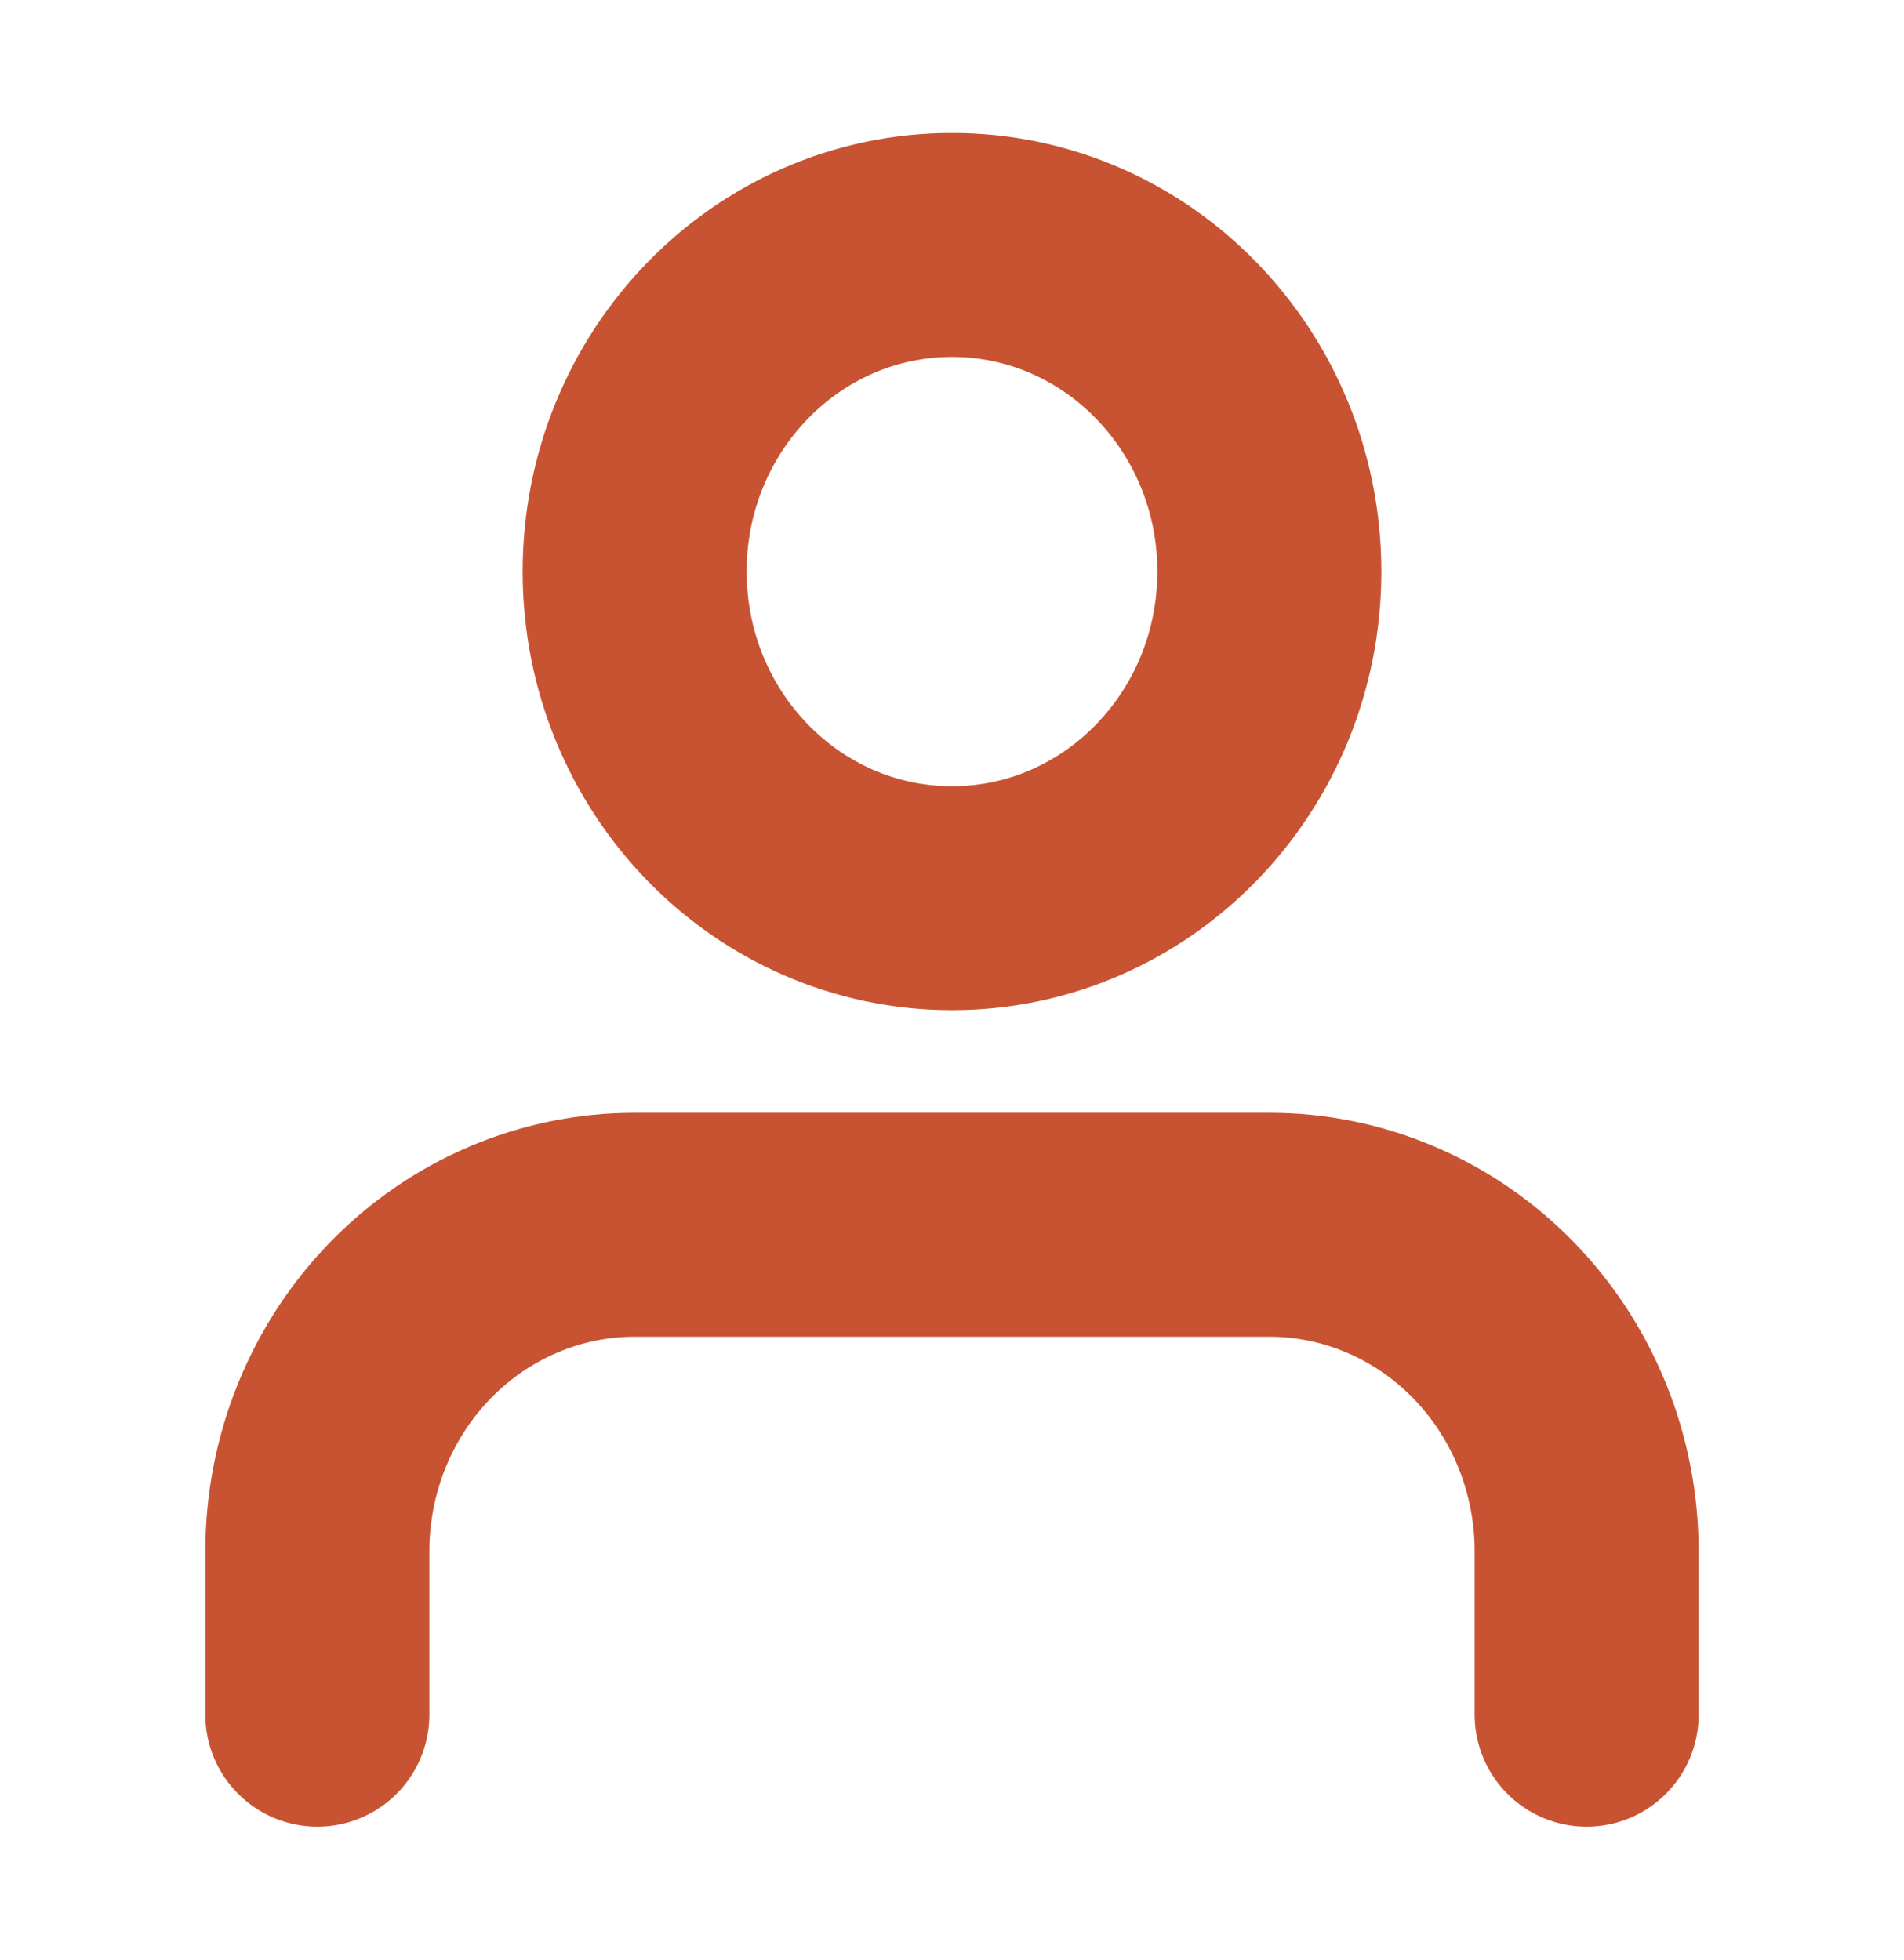 <svg width="34" height="35" viewBox="0 0 34 35" fill="none" xmlns="http://www.w3.org/2000/svg">
<path d="M28.333 30.625V27.708C28.333 26.161 27.736 24.677 26.674 23.584C25.611 22.49 24.17 21.875 22.667 21.875H11.333C9.83 21.875 8.389 22.49 7.326 23.584C6.264 24.677 5.667 26.161 5.667 27.708V30.625M22.667 10.208C22.667 13.43 20.13 16.042 17 16.042C13.87 16.042 11.333 13.43 11.333 10.208C11.333 6.987 13.87 4.375 17 4.375C20.13 4.375 22.667 6.987 22.667 10.208Z" stroke="#C85332" stroke-width="4" stroke-linecap="round" stroke-linejoin="round"/>
</svg>
